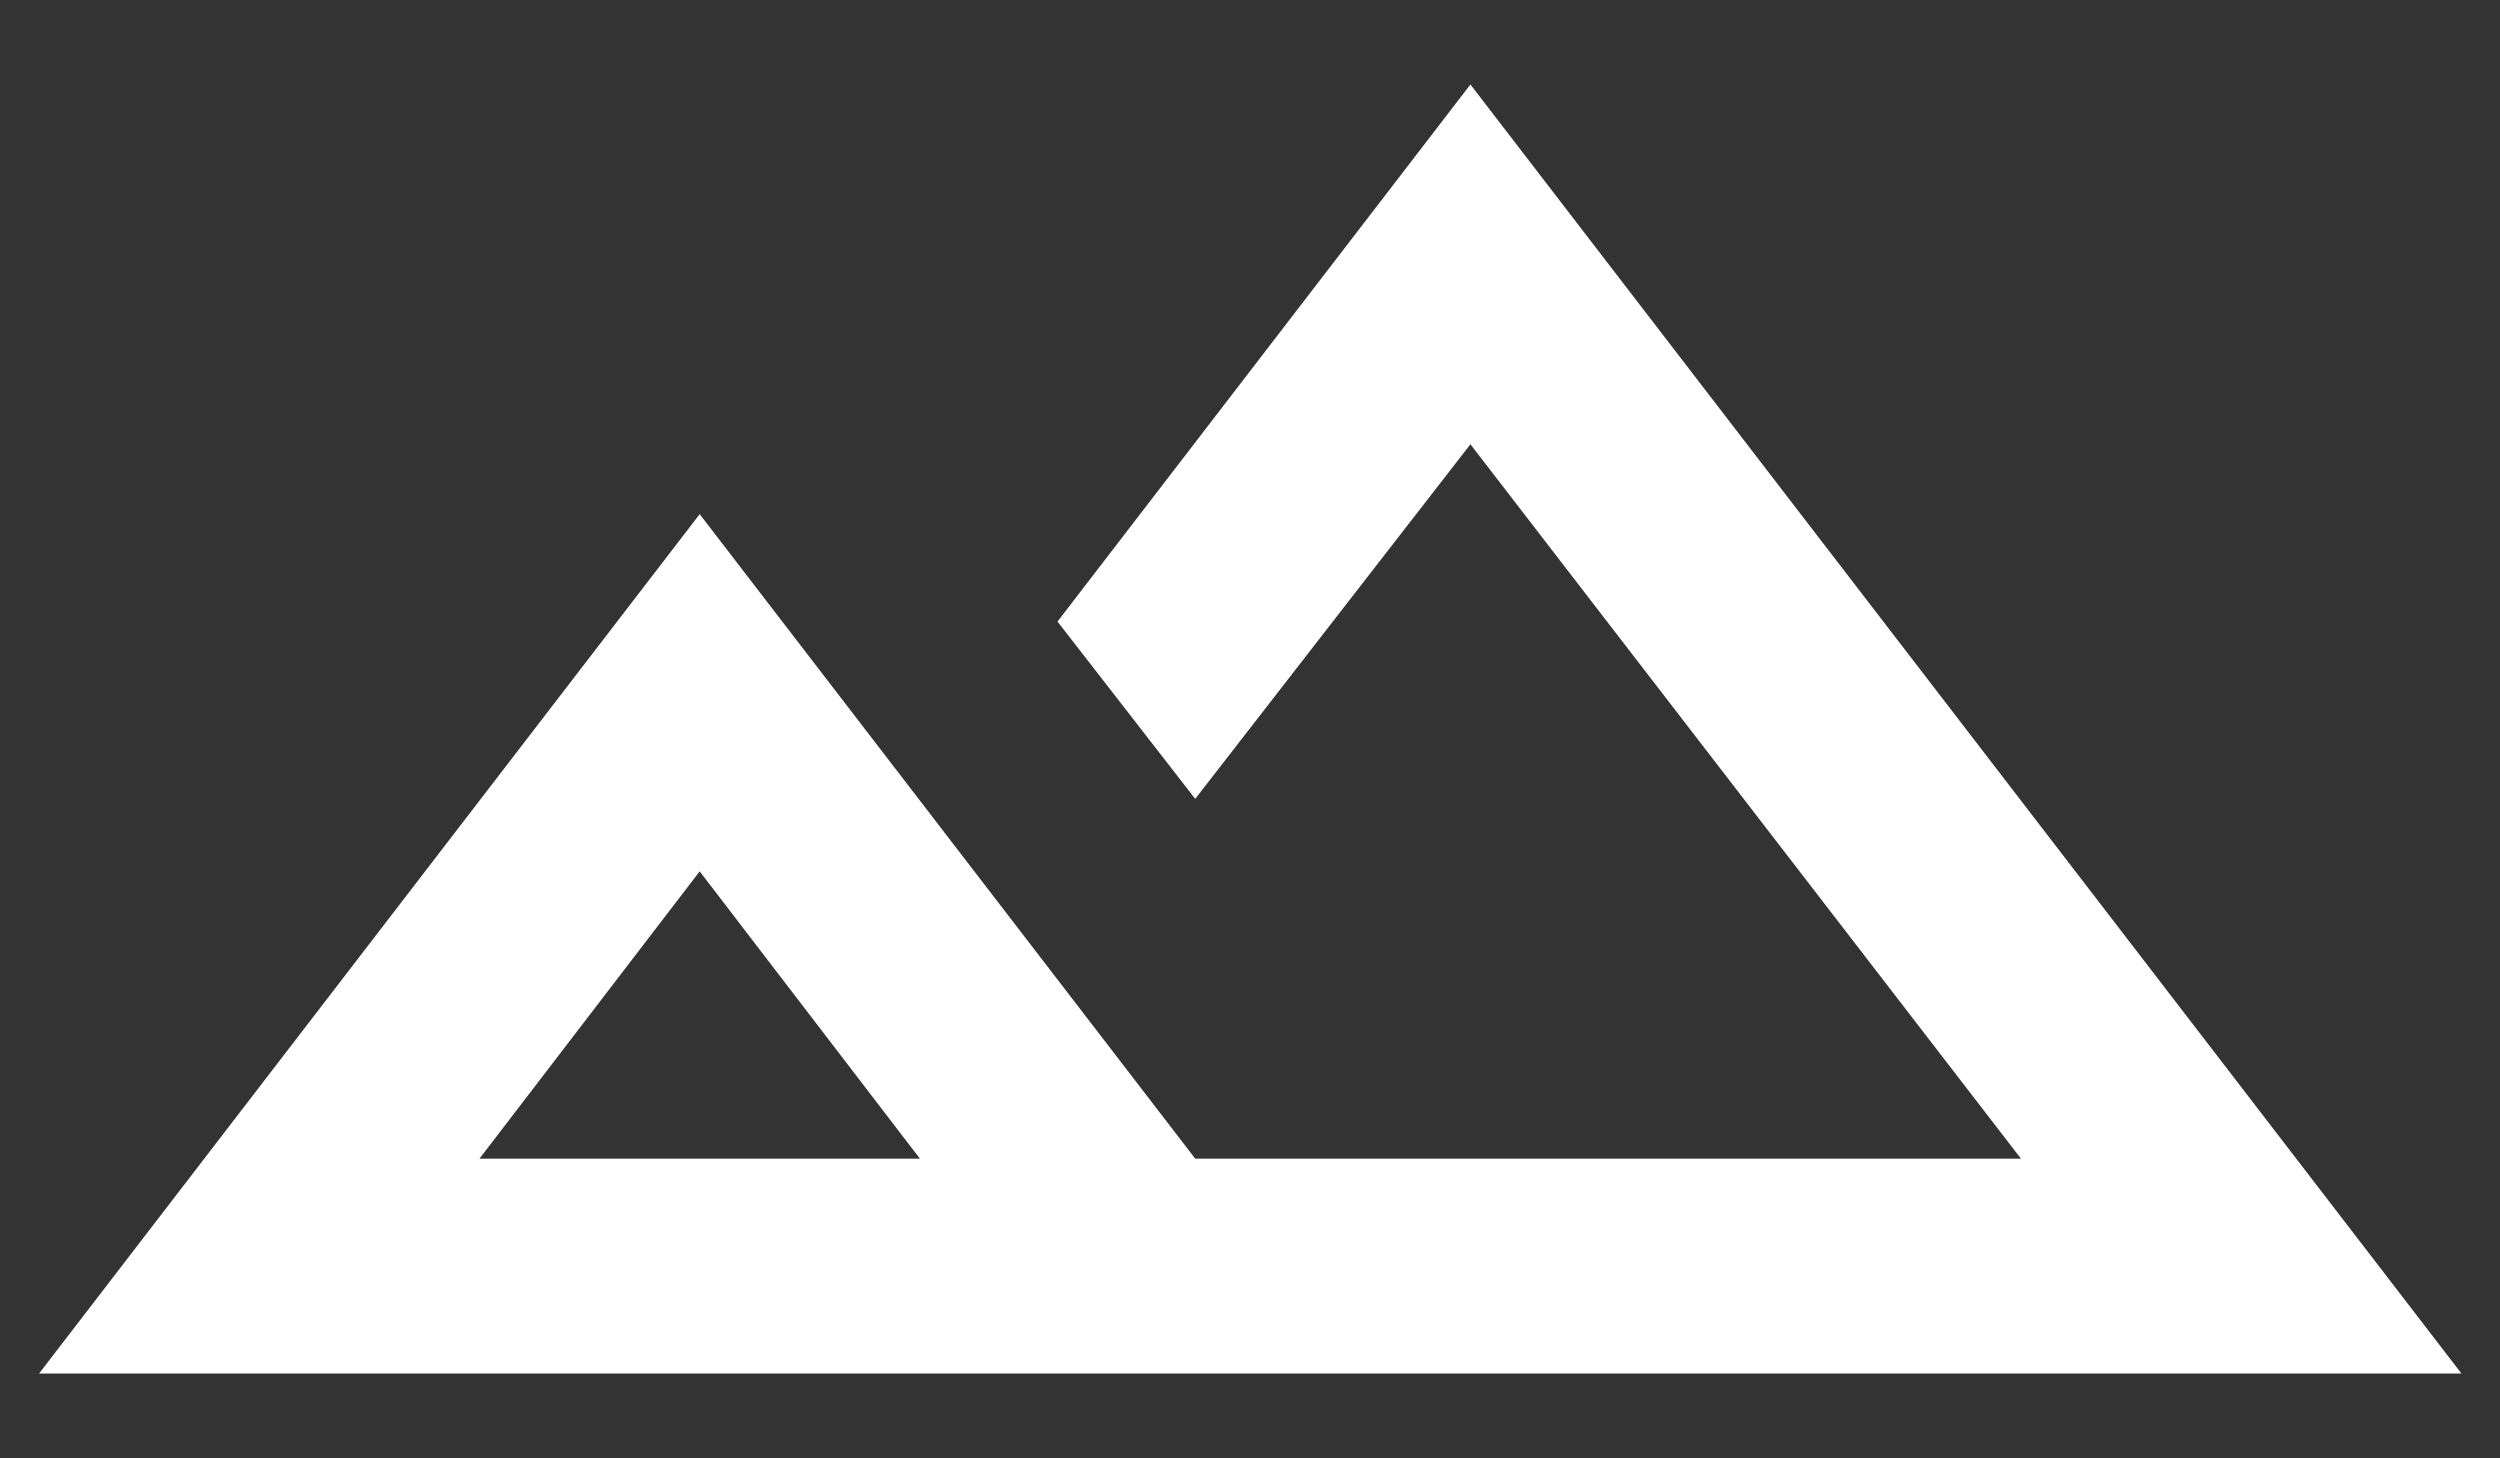 <svg width="24" height="14" viewBox="0 0 24 14" fill="none" xmlns="http://www.w3.org/2000/svg">
<rect x="0" y="0" width="24" height="14" fill="#333333" stroke="none"/>
<path d="M0.375 13.186L6.717 4.936L11.474 11.123H19.401L14.116 4.265L11.474 7.669L10.152 5.967L14.116 0.811L23.63 13.186H0.375ZM4.603 11.123H8.831L6.717 8.365L4.603 11.123Z" fill="white"/>
</svg>
